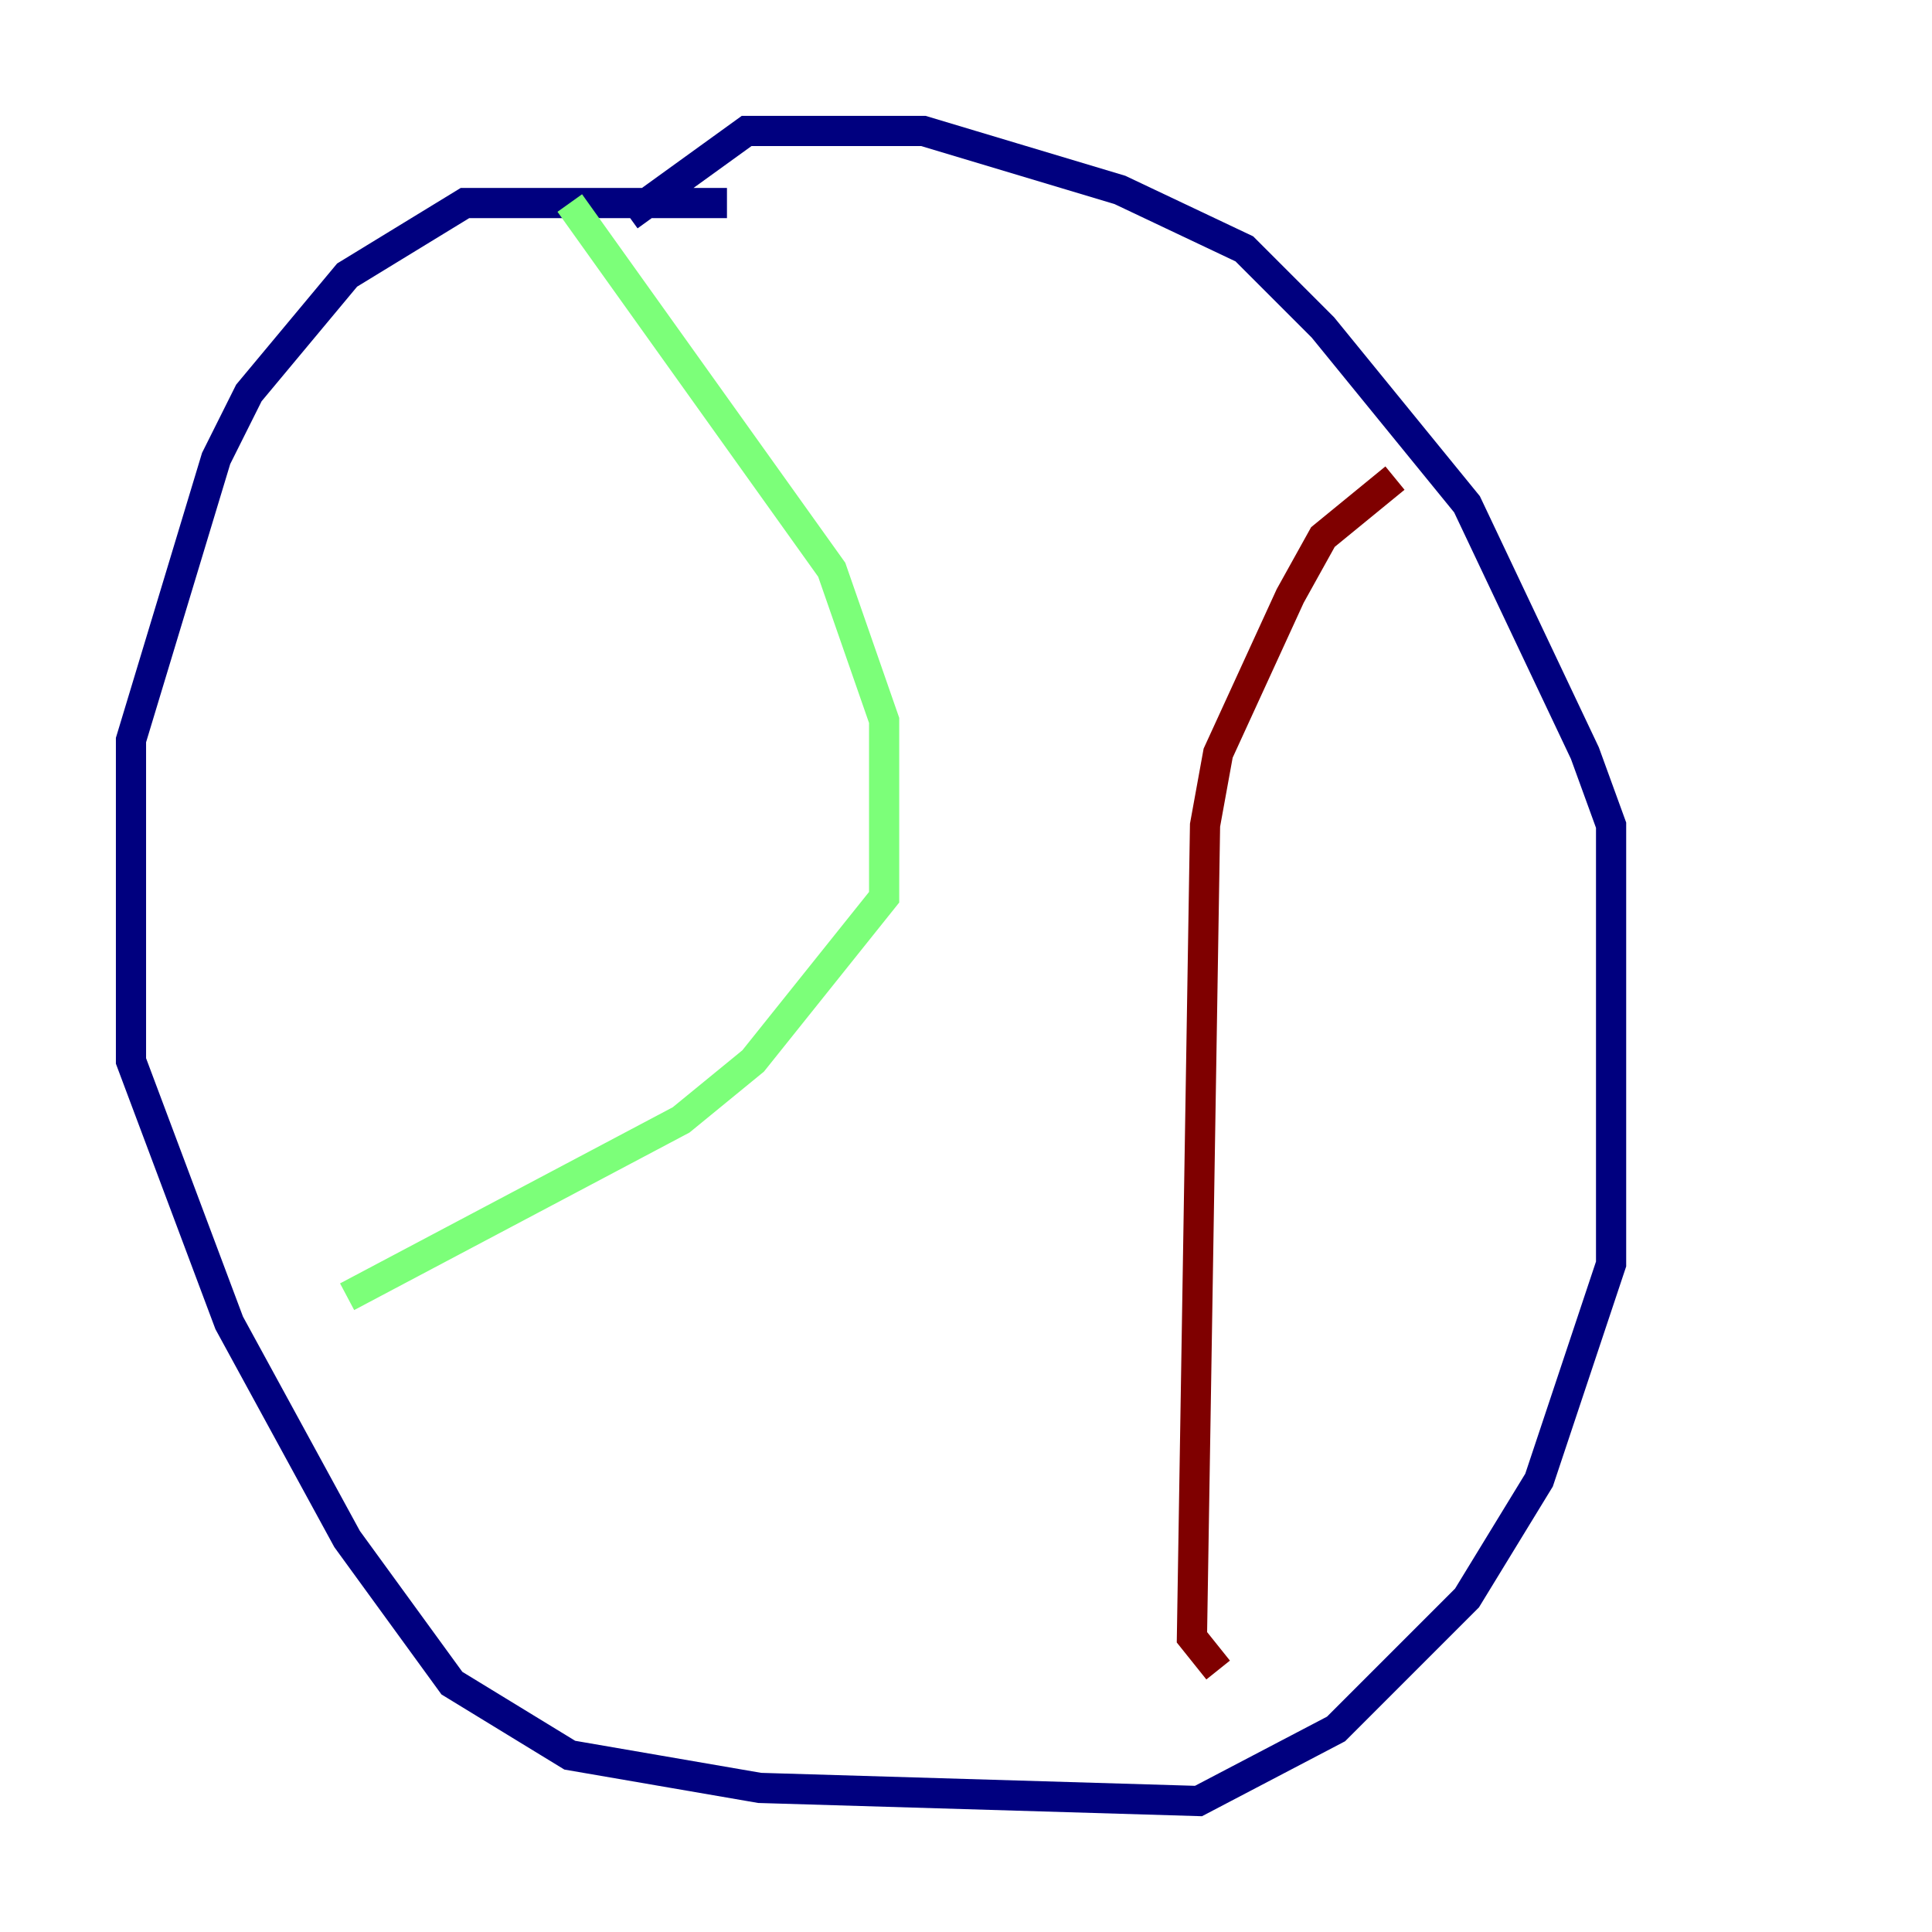 <?xml version="1.0" encoding="utf-8" ?>
<svg baseProfile="tiny" height="128" version="1.2" viewBox="0,0,128,128" width="128" xmlns="http://www.w3.org/2000/svg" xmlns:ev="http://www.w3.org/2001/xml-events" xmlns:xlink="http://www.w3.org/1999/xlink"><defs /><polyline fill="none" points="48.163,13.451 30.807,13.451 22.997,18.224 16.488,26.034 14.319,30.373 8.678,49.031 8.678,70.291 15.186,87.647 22.997,101.966 29.939,111.512 37.749,116.285 50.332,118.454 79.403,119.322 88.515,114.549 97.193,105.871 101.966,98.061 106.739,83.742 106.739,54.671 105.003,49.898 97.193,33.41 87.647,21.695 82.441,16.488 74.197,12.583 61.18,8.678 49.464,8.678 41.654,14.319" stroke="#00007f" stroke-width="2" /><polyline fill="none" points="37.749,13.451 55.105,37.749 58.576,47.729 58.576,59.444 49.898,70.291 45.125,74.197 22.997,85.912" stroke="#7cff79" stroke-width="2" /><polyline fill="none" points="92.42,31.675 87.647,35.58 85.478,39.485 80.705,49.898 79.837,54.671 78.969,108.475 80.705,110.644" stroke="#7f0000" stroke-width="2" /></svg>
